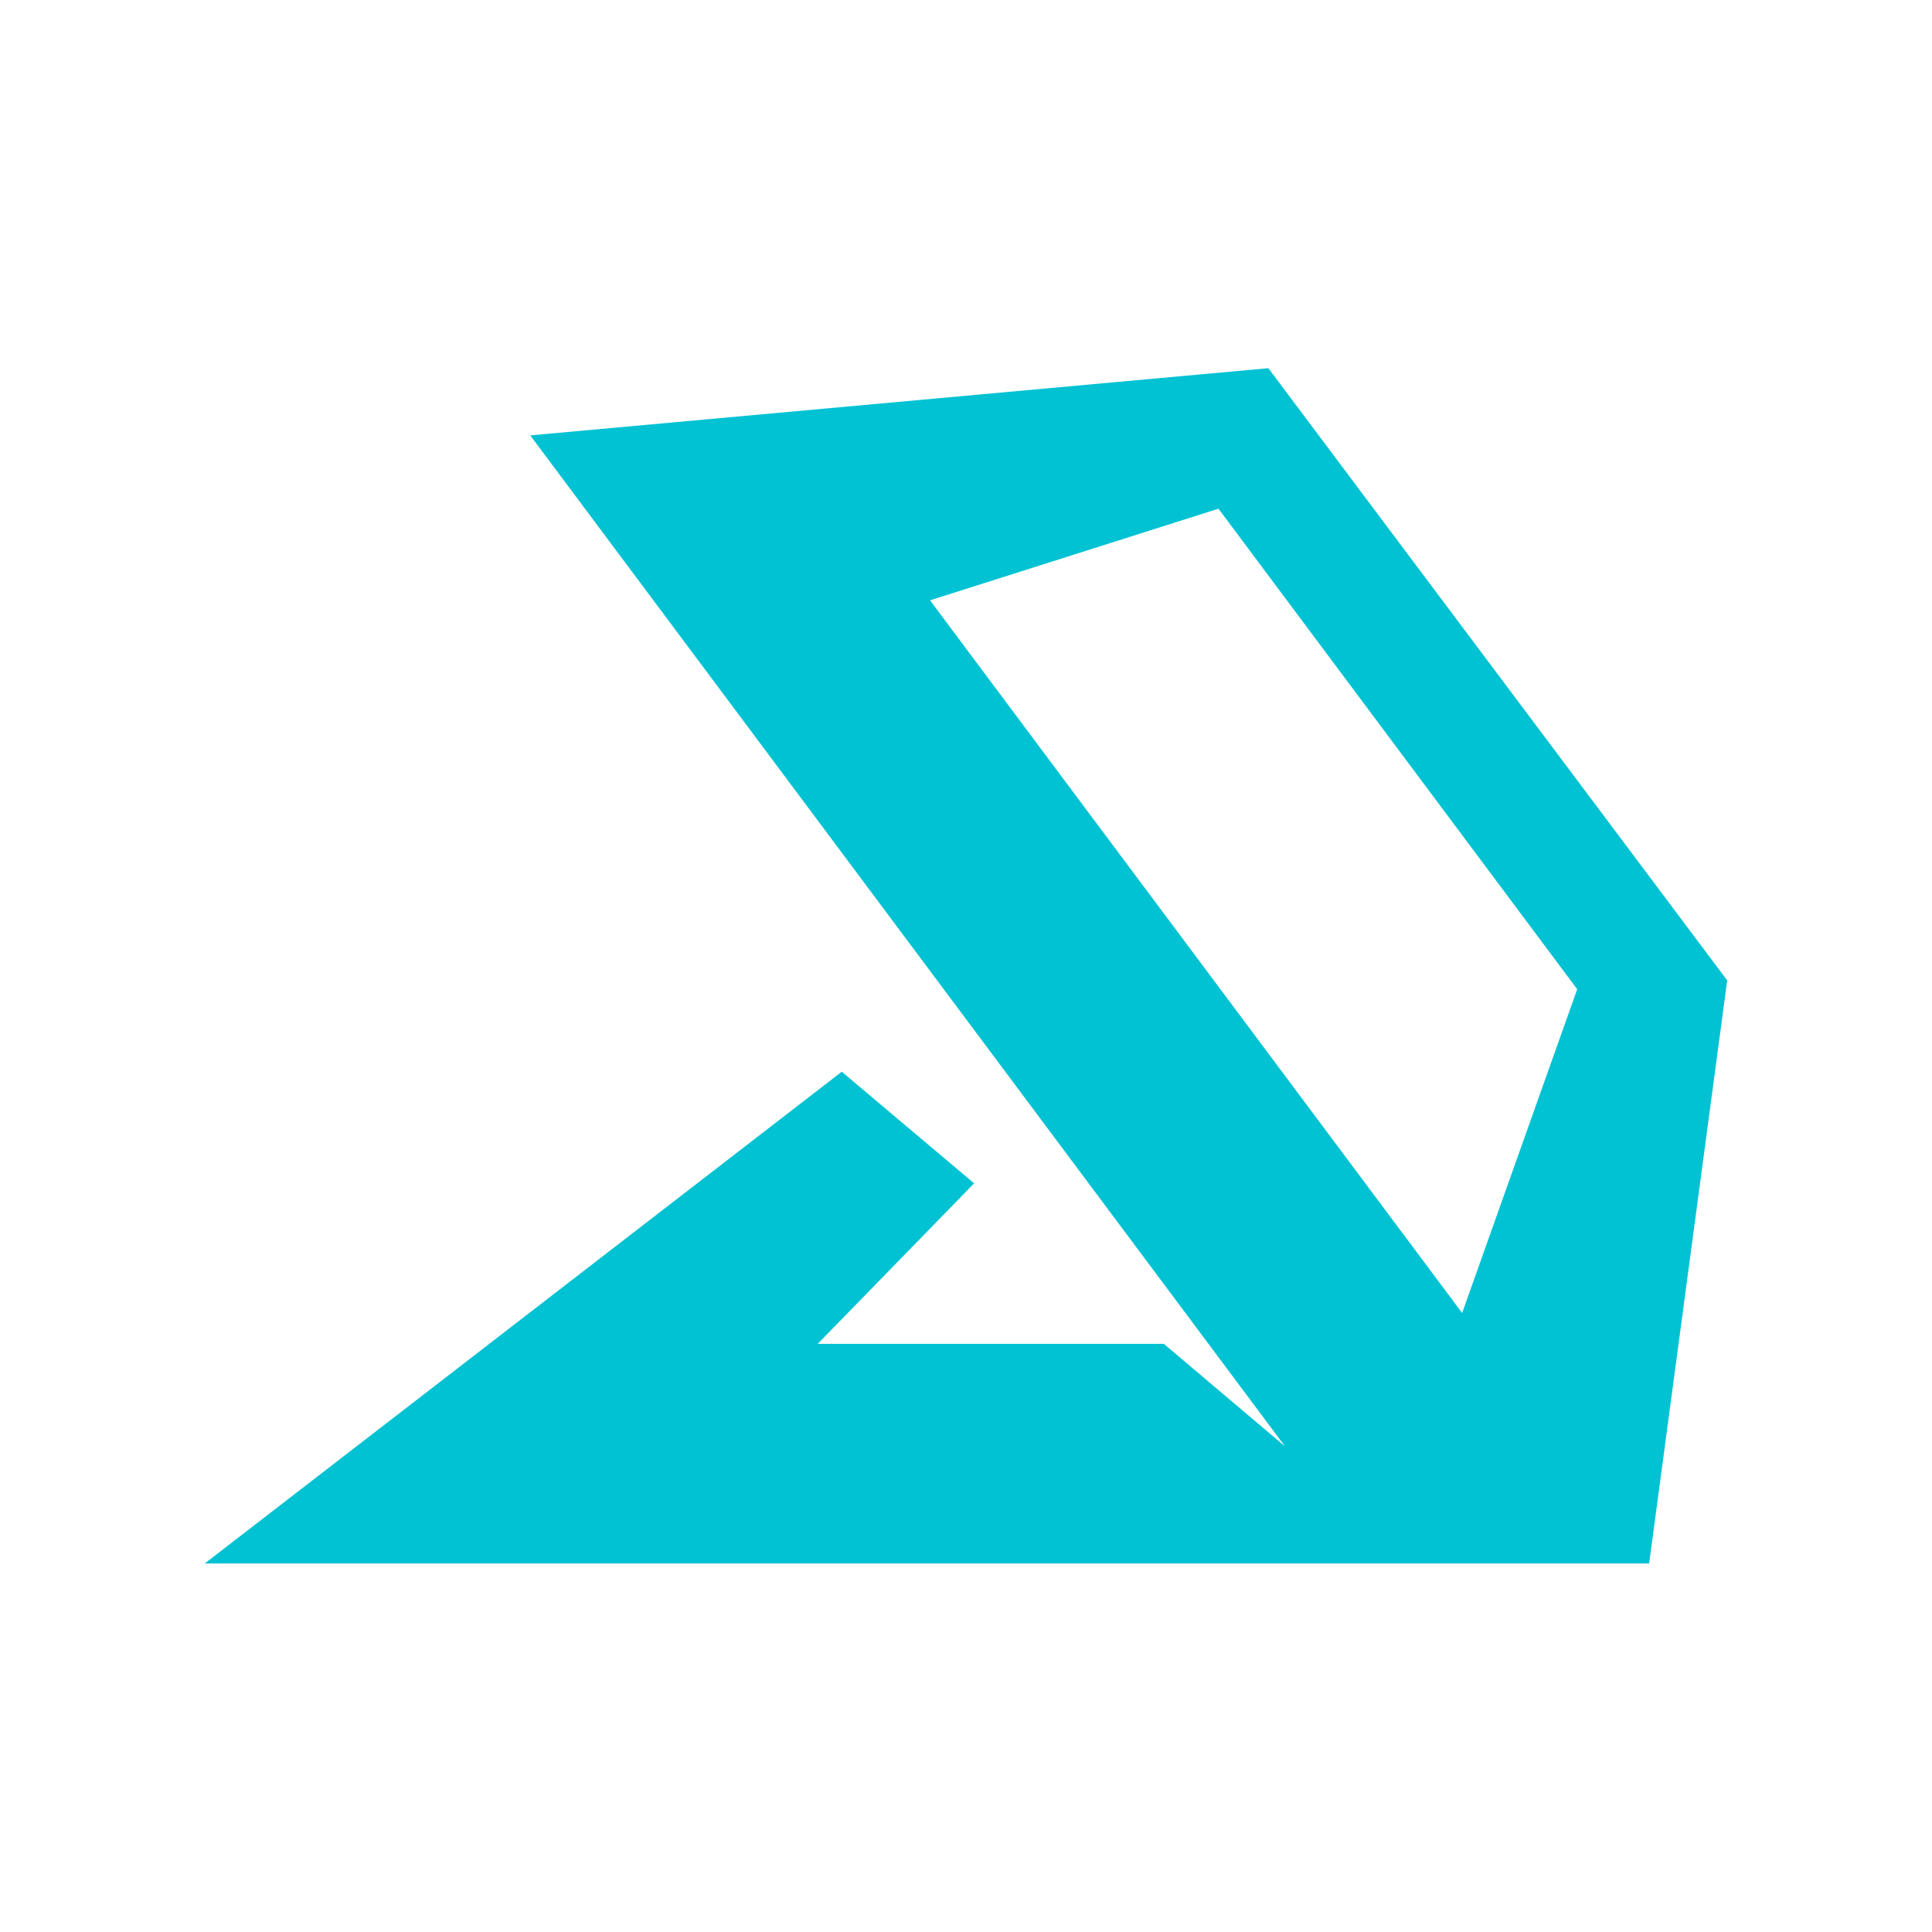 <svg width="50" height="50" viewBox="0 0 50 50" fill="none" xmlns="http://www.w3.org/2000/svg">
<path d="M5.3 40.462H42.68L44.7 25.373L32.825 9.529L13.723 11.268L33.256 37.432L30.12 34.779H21.162L25.21 30.625L21.785 27.736L5.3 40.462ZM37.84 33.98L24.069 15.536L31.534 13.165L40.818 25.601L37.84 33.98Z" fill="#00C2D3"/>
</svg>
